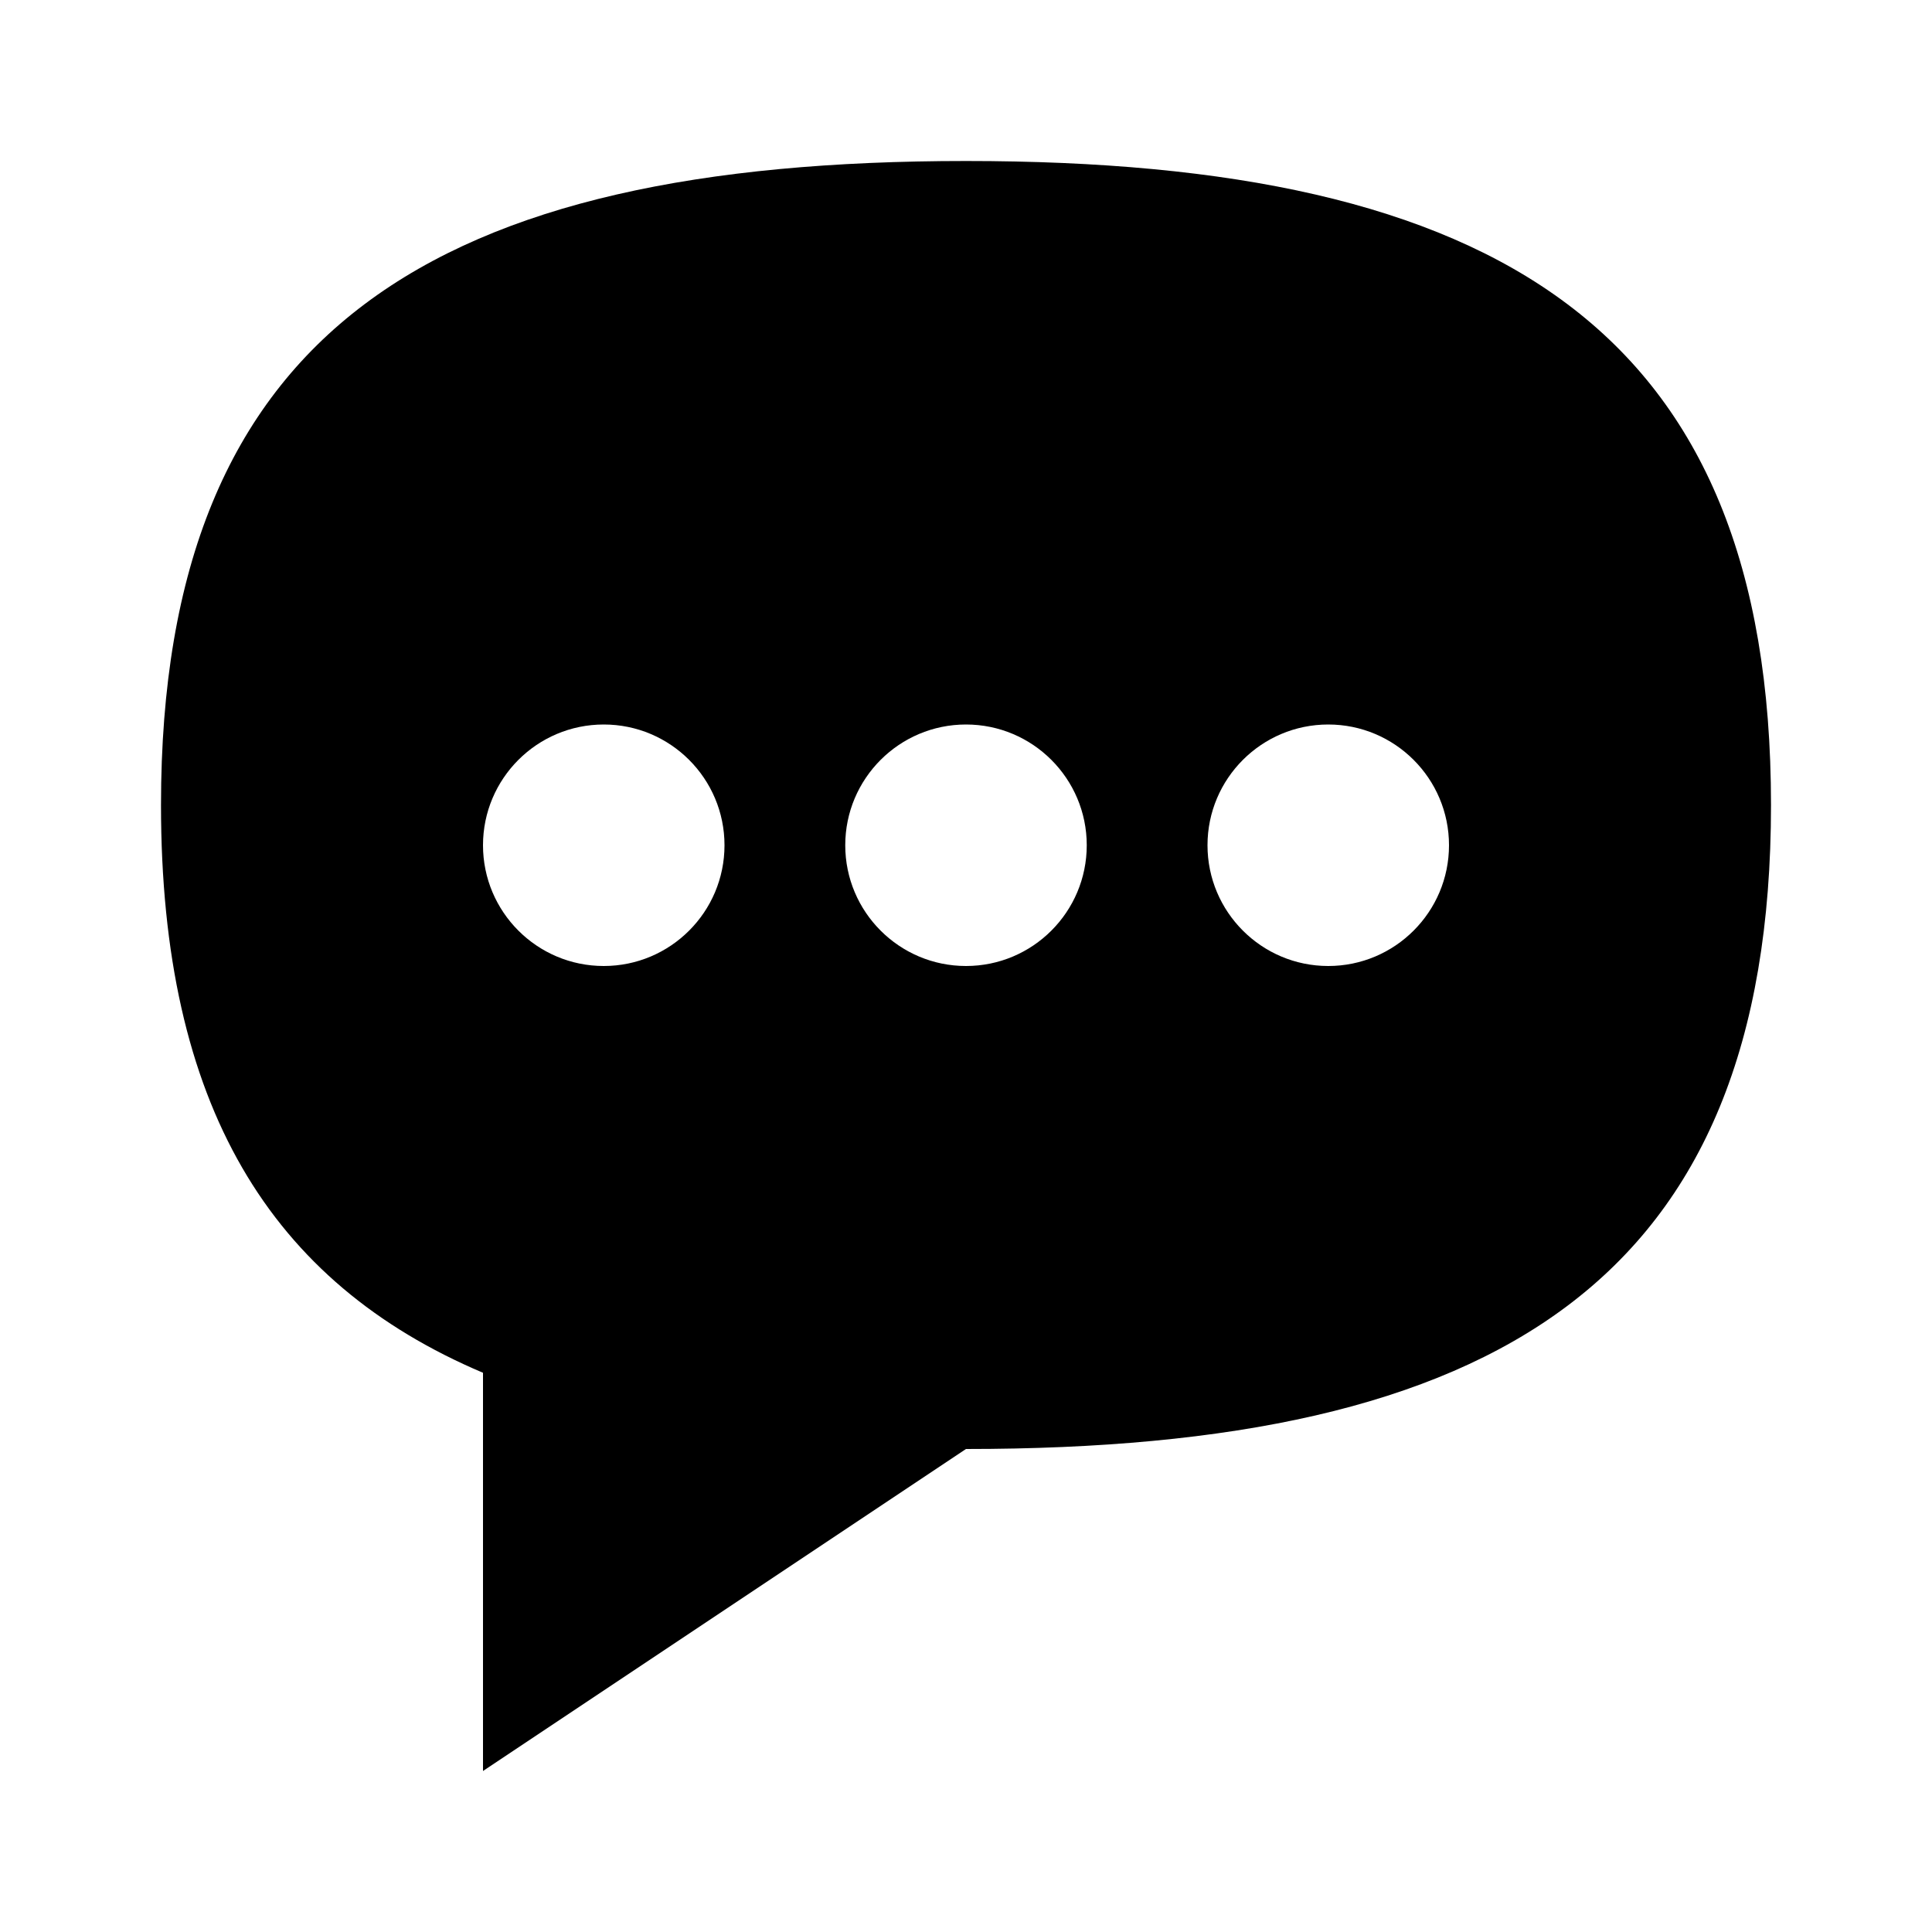 <svg xmlns="http://www.w3.org/2000/svg" width="24" height="24" viewBox="0 0 24 24">
  <path fill-rule="evenodd" d="M16.5,12 C15.672,12 15,11.328 15,10.5 C15,9.672 15.672,9 16.5,9 C17.328,9 18,9.672 18,10.5 C18,11.328 17.328,12 16.5,12 M12,12 C11.172,12 10.5,11.328 10.5,10.5 C10.5,9.672 11.172,9 12,9 C12.828,9 13.5,9.672 13.5,10.5 C13.5,11.328 12.828,12 12,12 M7.5,12 C6.672,12 6,11.328 6,10.5 C6,9.672 6.672,9 7.5,9 C8.328,9 9,9.672 9,10.5 C9,11.328 8.328,12 7.5,12 M12,2 C5.415,2 2,4.073 2,10 C2,13.73 3.355,15.932 6,17.053 L6,22 L12,18 C18.585,18 22,15.927 22,10 C22,4.073 18.585,2 12,2"/>
</svg>
